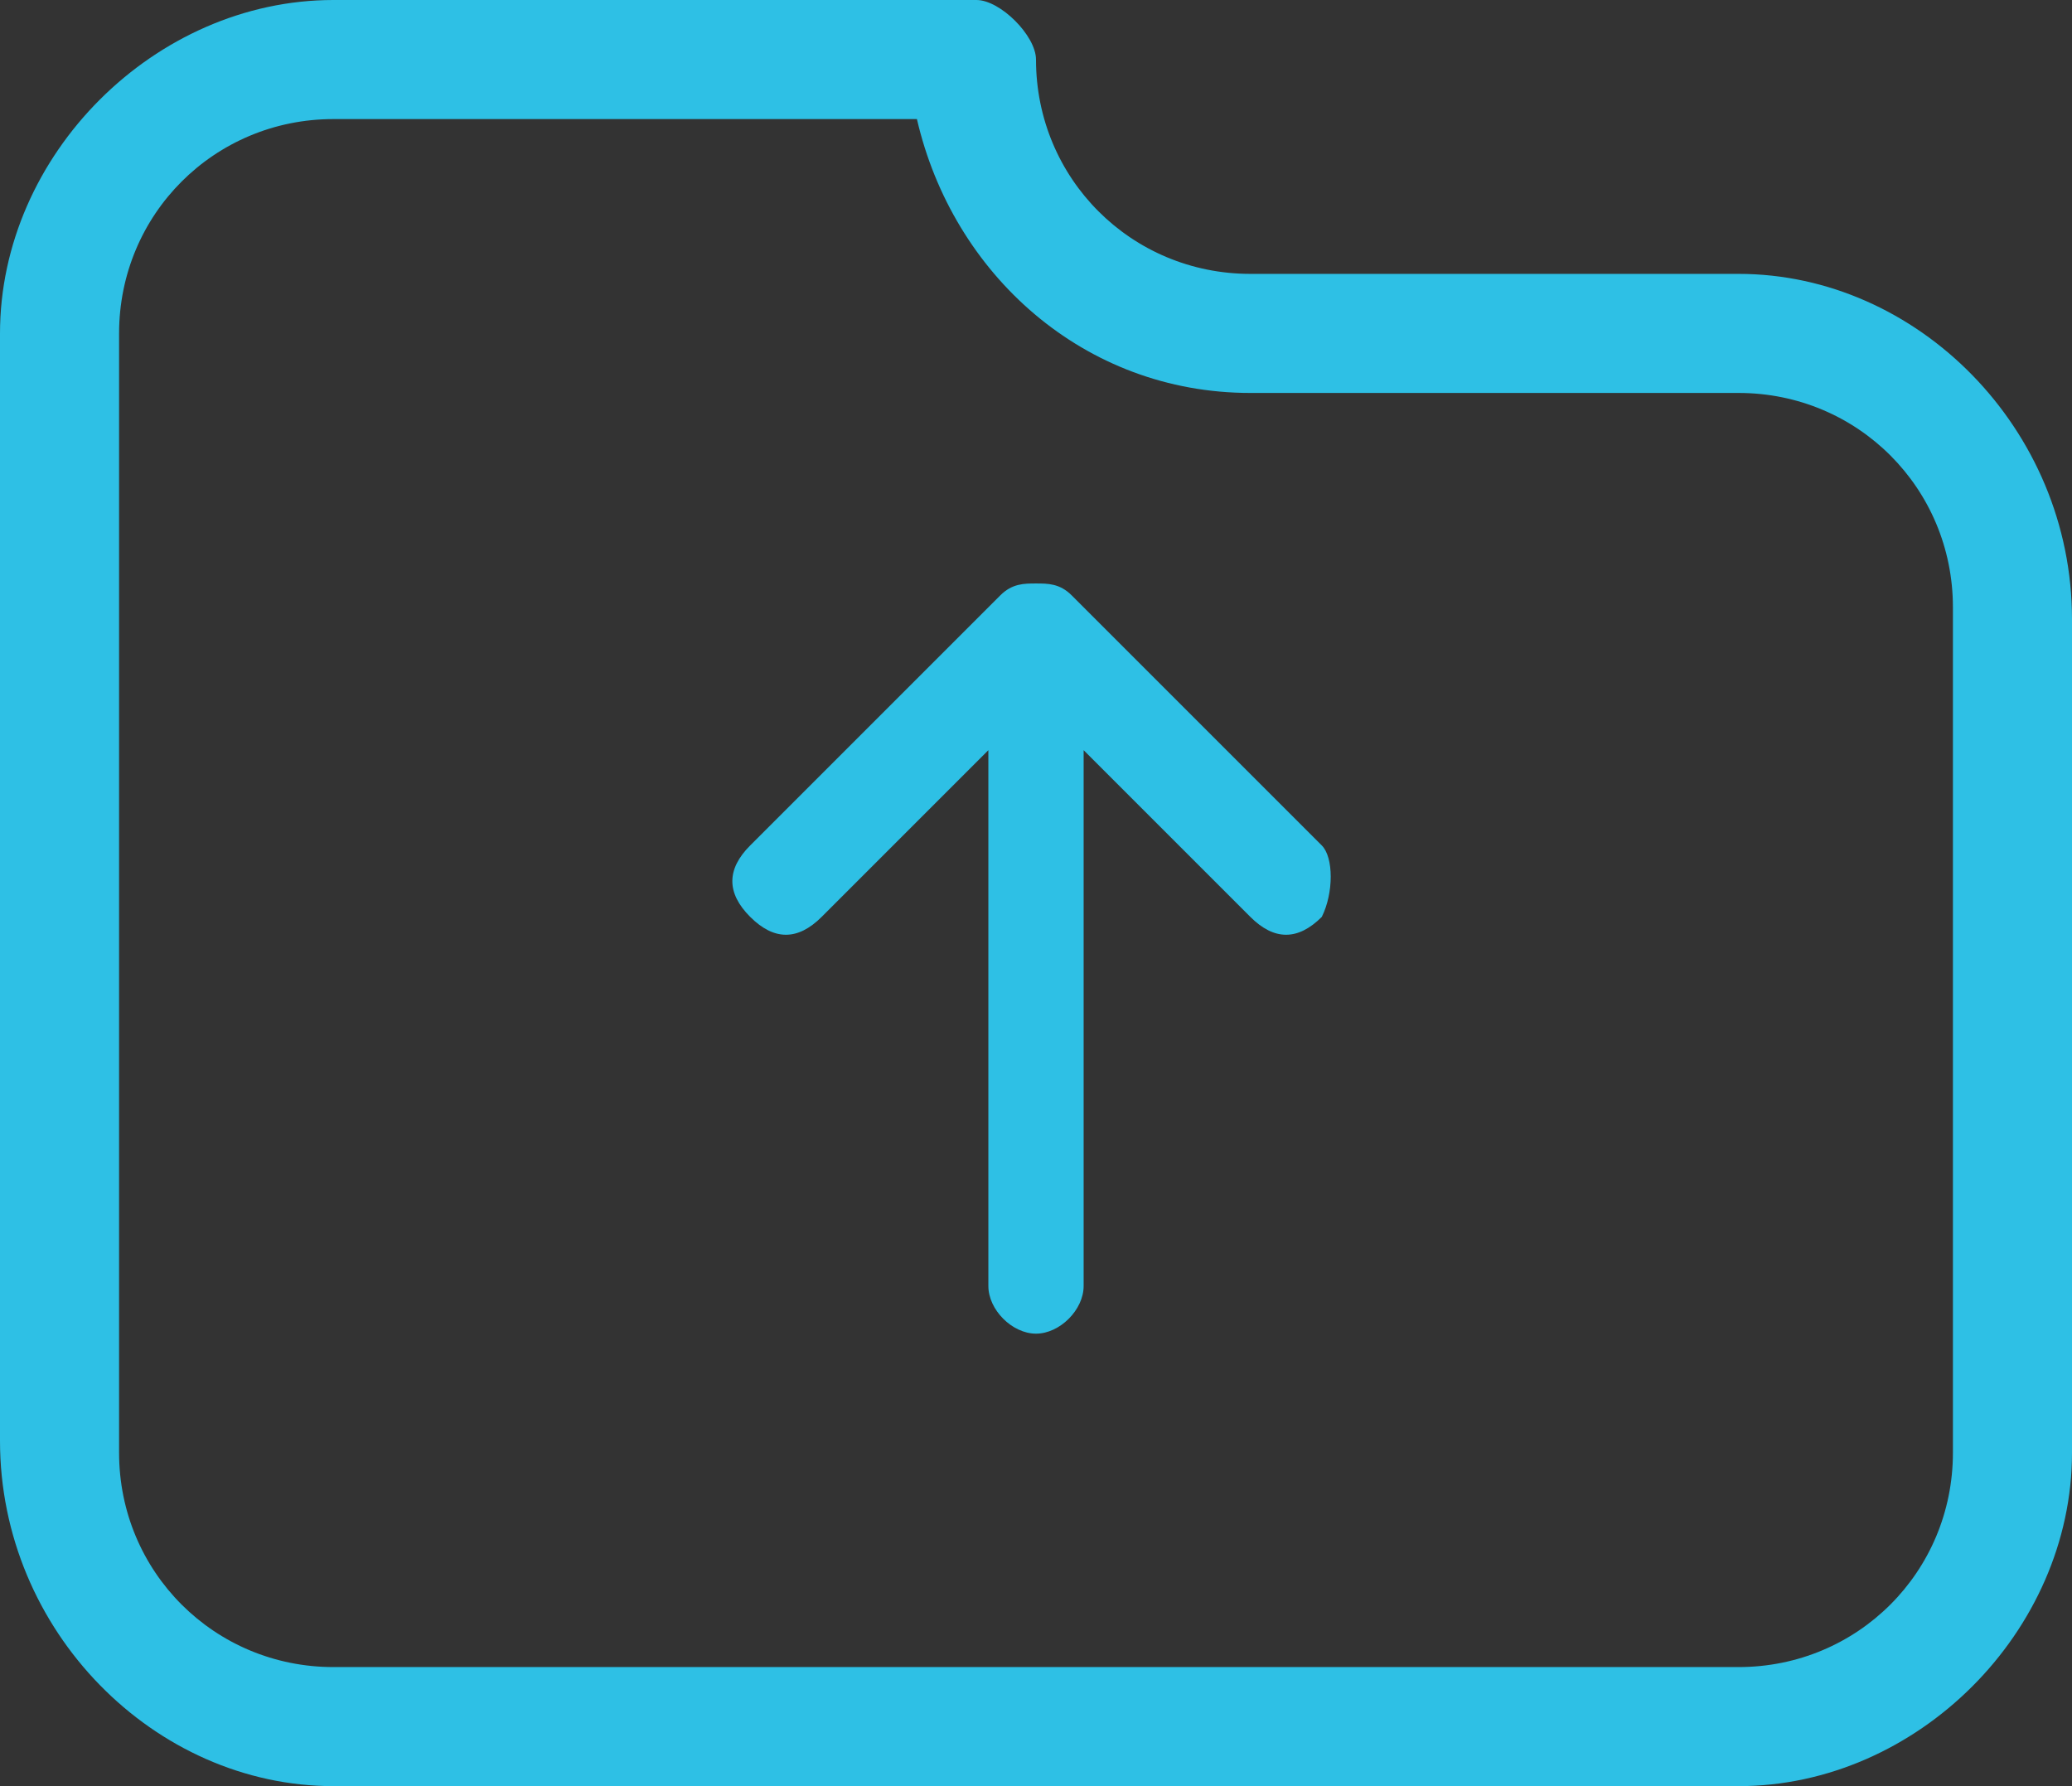 <?xml version="1.0" encoding="utf-8"?>
<!-- Generator: Adobe Illustrator 21.0.0, SVG Export Plug-In . SVG Version: 6.00 Build 0)  -->
<svg version="1.1" id="Layer_1" xmlns="http://www.w3.org/2000/svg" xmlns:xlink="http://www.w3.org/1999/xlink" x="0px" y="0px"
	 viewBox="0 0 17.4 15" style="enable-background:new 0 0 17.4 15;" xml:space="preserve">
<rect x="0" y="0" width="17.4" height="15" fill="#333333" stroke="none"/>
<style type="text/css">
	.st0{fill:#2EC0E5;}
	.st1{fill:#FFFFFF;}
</style>
<g>
	<g>
		<g>
			<path class="st0" d="M14.6,2.3h-4.1c-1,0-1.8-0.8-1.8-1.8C8.7,0.3,8.4,0,8.2,0H2.8C1.3,0,0,1.3,0,2.8v9.3C0,13.7,1.3,15,2.8,15
				h11.8c1.5,0,2.8-1.3,2.8-2.8v-7C17.4,3.6,16.1,2.3,14.6,2.3L14.6,2.3z M16.4,12.2c0,1-0.8,1.8-1.8,1.8H2.8c-1,0-1.8-0.8-1.8-1.8
				V2.8C1,1.8,1.8,1,2.8,1h4.9C8,2.3,9.1,3.3,10.5,3.3h4.1c1,0,1.8,0.8,1.8,1.8V12.2z M16.4,12.2"/>
		</g>
	</g>
	<path class="st0" d="M11.1,7.7c-0.2,0.2-0.4,0.2-0.6,0L9.1,6.3v4.5c0,0.2-0.2,0.4-0.4,0.4h0c-0.2,0-0.4-0.2-0.4-0.4V6.3L6.9,7.7
		c-0.2,0.2-0.4,0.2-0.6,0c-0.2-0.2-0.2-0.4,0-0.6L8.4,5c0.1-0.1,0.2-0.1,0.3-0.1c0.1,0,0.2,0,0.3,0.1l2.1,2.1
		C11.2,7.2,11.2,7.5,11.1,7.7z"/>
</g>
<path class="st1" d="M19.2,9.9"/>
</svg>
